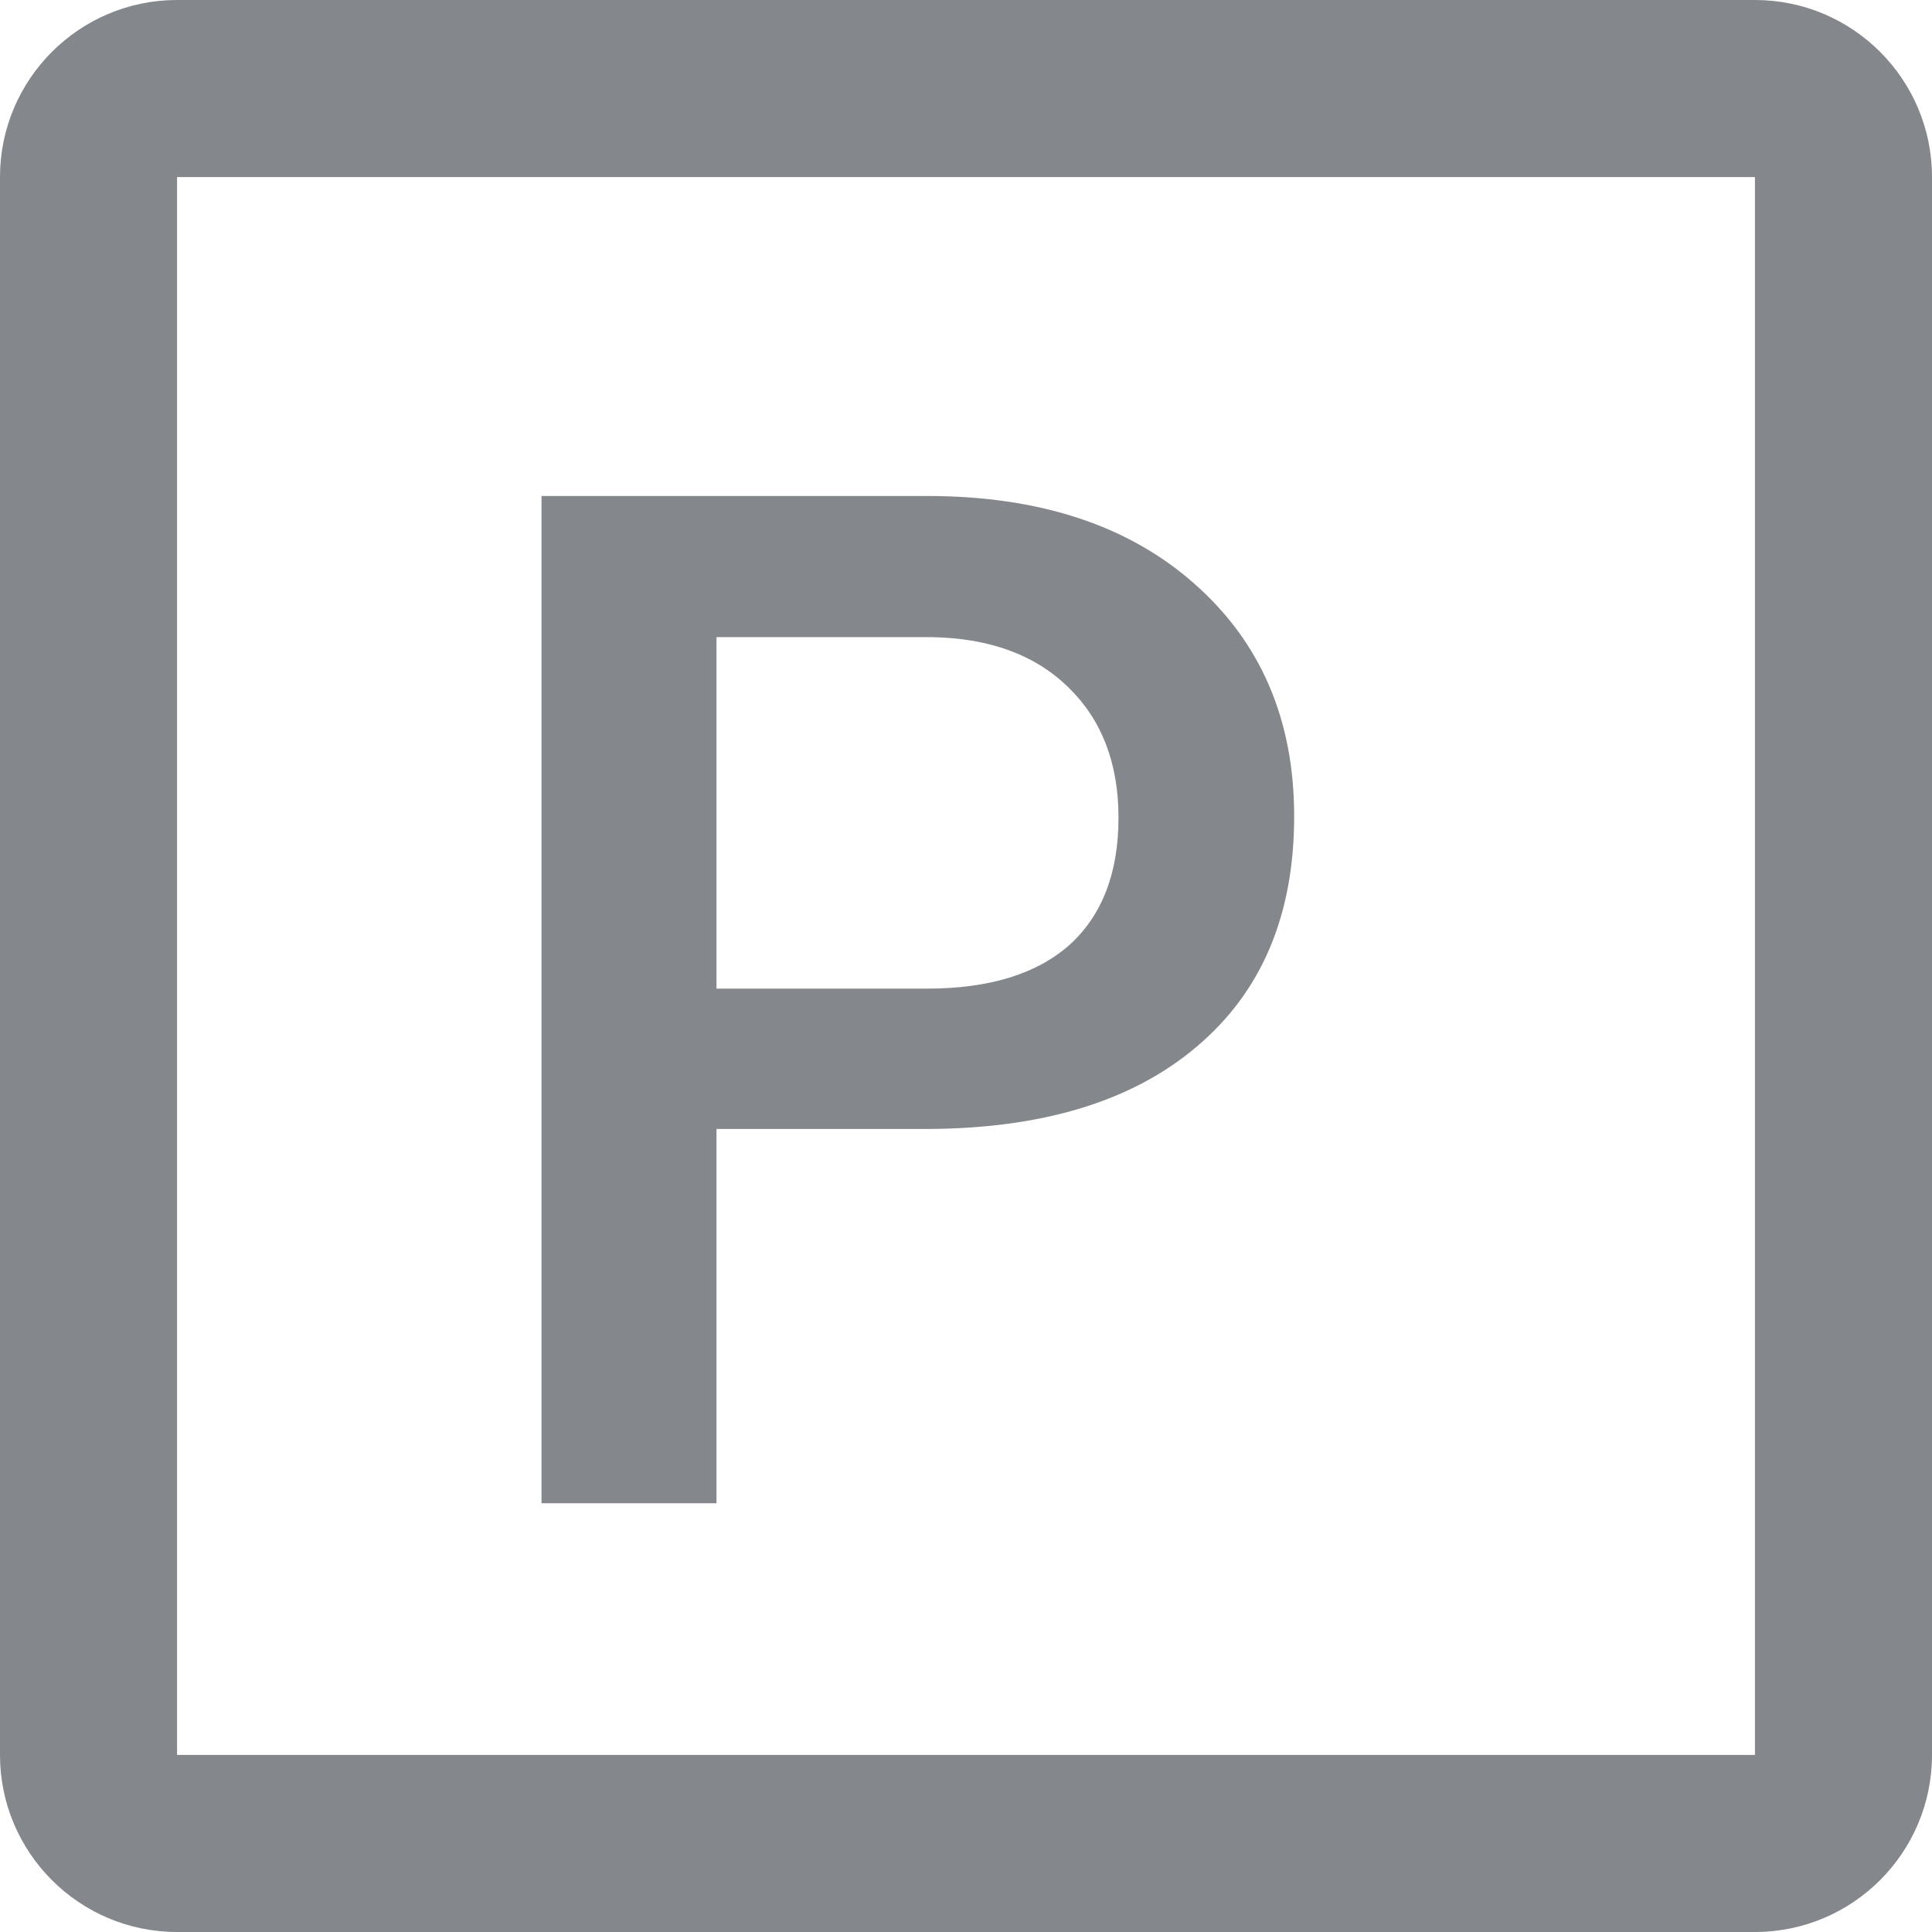 <svg width="14" height="14" viewBox="0 0 14 14" fill="none" xmlns="http://www.w3.org/2000/svg">
<path fill-rule="evenodd" clip-rule="evenodd" d="M5.192 10.893V8.181H6.701C7.547 8.181 8.203 7.982 8.671 7.585C9.143 7.187 9.378 6.631 9.378 5.915C9.378 5.217 9.137 4.655 8.656 4.231C8.178 3.807 7.532 3.594 6.716 3.594H3.924V10.893H5.192ZM6.716 7.164H5.192V4.617H6.751C7.172 4.624 7.503 4.746 7.744 4.983C7.984 5.217 8.105 5.531 8.105 5.925C8.105 6.326 7.986 6.634 7.749 6.848C7.512 7.058 7.167 7.164 6.716 7.164Z" fill="#84878B"/>
<path fill-rule="evenodd" clip-rule="evenodd" d="M0 1.283C0 0.575 0.575 0 1.283 0H12.717C13.425 0 14 0.575 14 1.283V12.717C14 13.425 13.425 14 12.717 14H1.283C0.575 14 0 13.425 0 12.717V1.283ZM1.283 1.283H12.717V12.717H1.283V1.283Z" fill="#84878B"/>
</svg>
